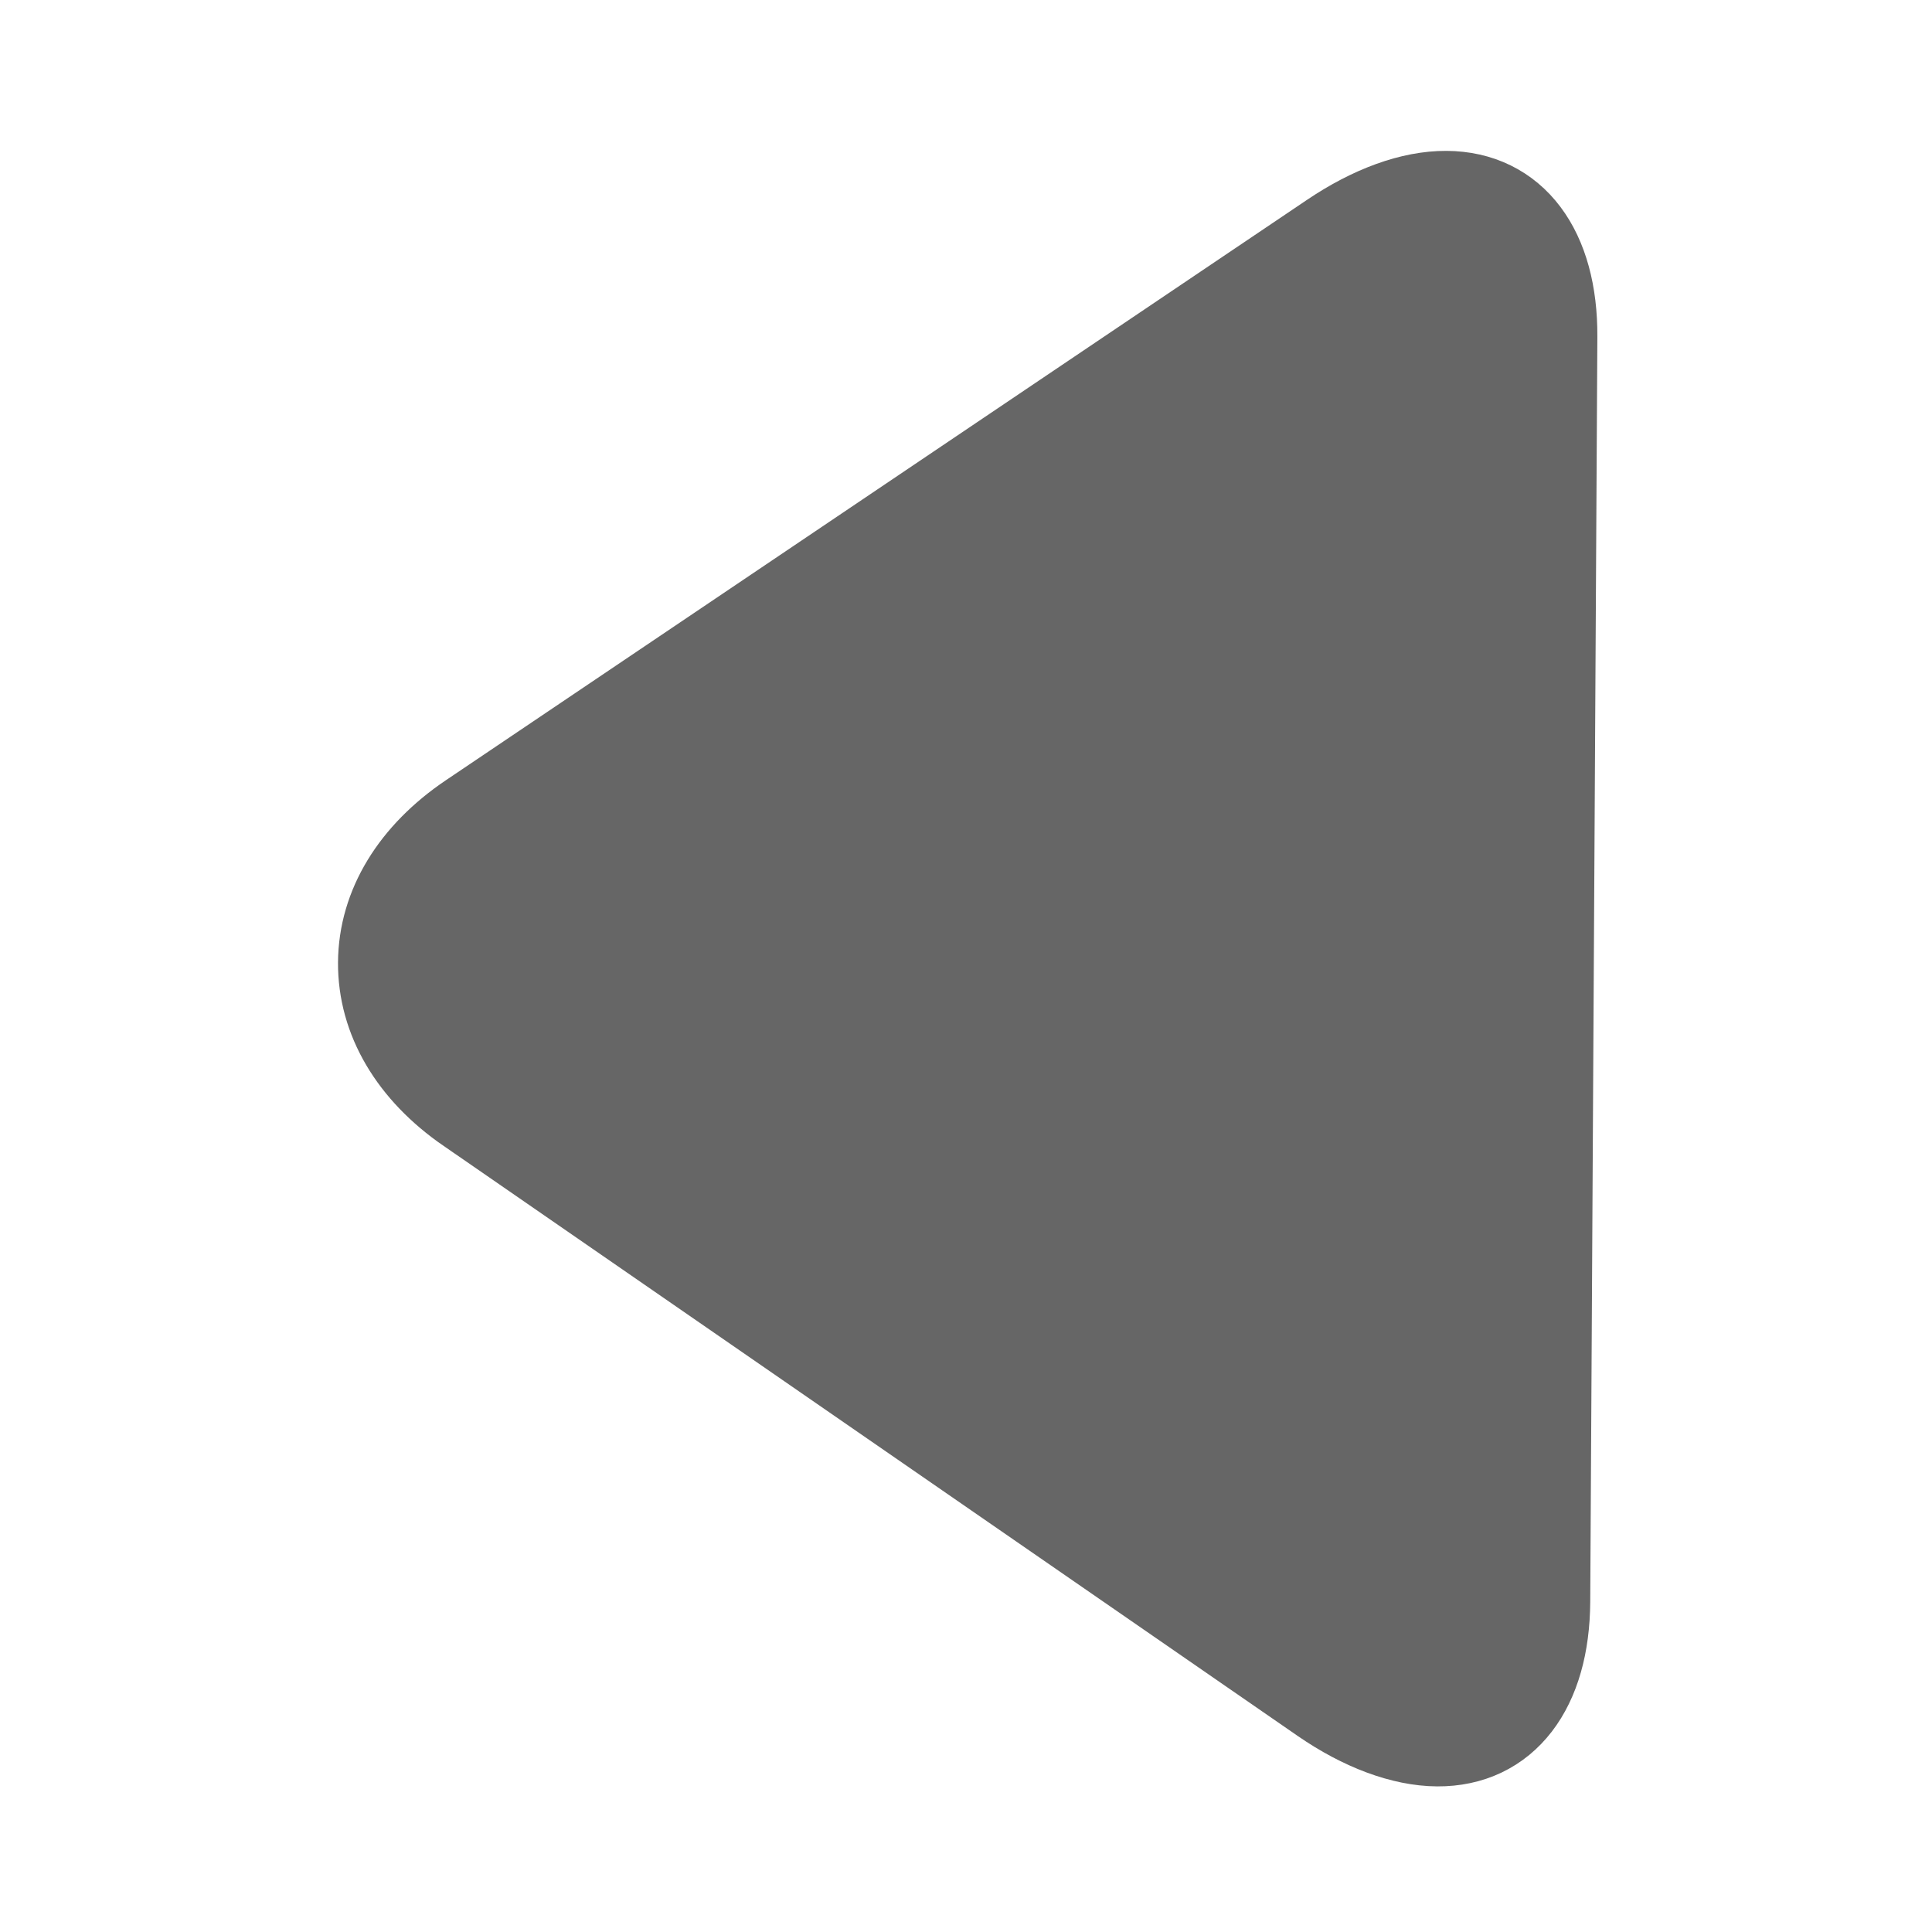 <svg width="20" height="20" xmlns="http://www.w3.org/2000/svg">

 <g>
  <title>background</title>
  <rect fill="none" id="canvas_background" height="402" width="582" y="-1" x="-1"/>
 </g>
 <g>
  <title>Layer 1</title>
  <path transform="rotate(-179.677 10,10) " stroke="#666666" id="svg_1" fill="#666666" d="m15.116,8.521l-8.875,-6.058c-0.41,-0.28 -0.823,-0.428 -1.166,-0.428c-0.664,0 -1.074,0.531 -1.074,1.42l0,13.093c0,0.888 0.41,1.418 1.072,1.418c0.344,0 0.75,-0.148 1.161,-0.429l8.88,-6.058c0.571,-0.39 0.887,-0.915 0.887,-1.479c0,-0.564 -0.312,-1.089 -0.884,-1.479z"/>
 </g>
</svg>